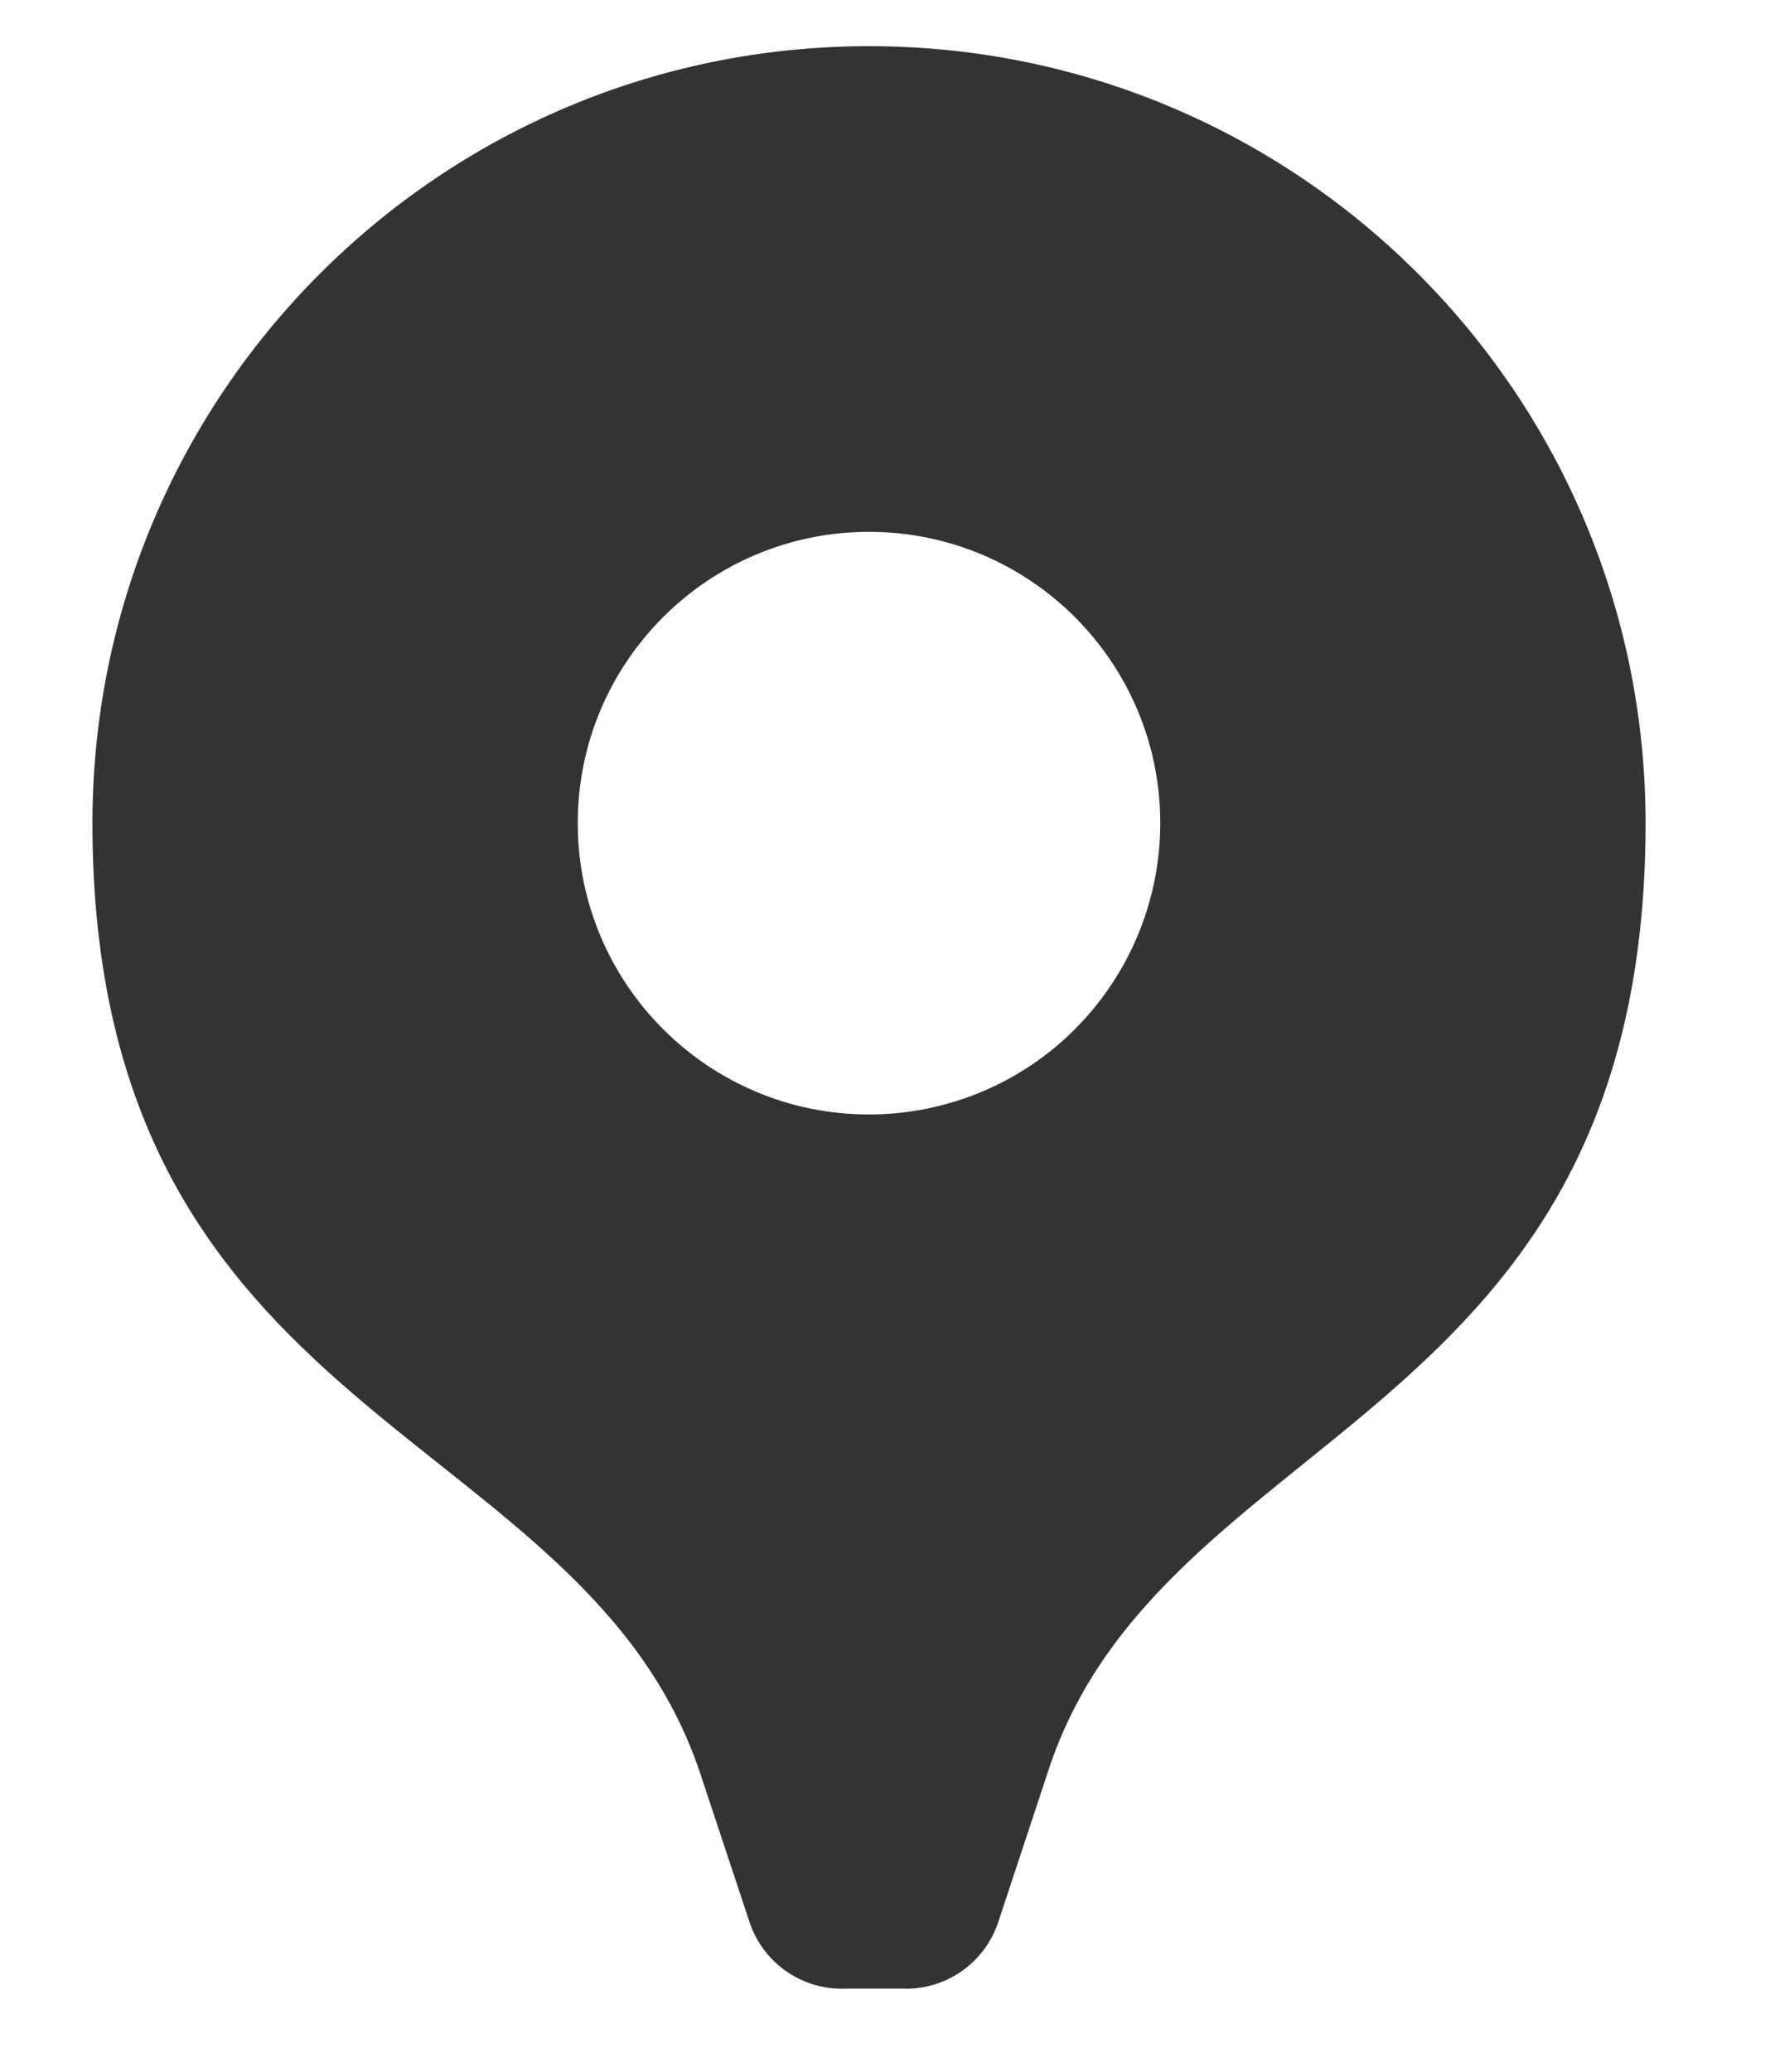 <svg width="12" height="14" viewBox="0 0 12 14" fill="none" xmlns="http://www.w3.org/2000/svg">
<path d="M5.875 0.312C2.975 0.312 0.625 2.663 0.625 5.562C0.625 9.644 3.939 9.612 4.733 11.981L5.068 12.991C5.162 13.27 5.43 13.453 5.724 13.438H6.092C6.386 13.453 6.654 13.27 6.748 12.991L7.082 11.981C7.844 9.612 11.125 9.644 11.125 5.562C11.125 2.663 8.774 0.312 5.875 0.312ZM5.875 7.531C4.788 7.531 3.906 6.65 3.906 5.562C3.906 4.475 4.788 3.594 5.875 3.594C6.962 3.594 7.844 4.475 7.844 5.562C7.844 6.085 7.636 6.585 7.267 6.955C6.898 7.324 6.397 7.531 5.875 7.531Z" fill="#333333"/>
</svg>
